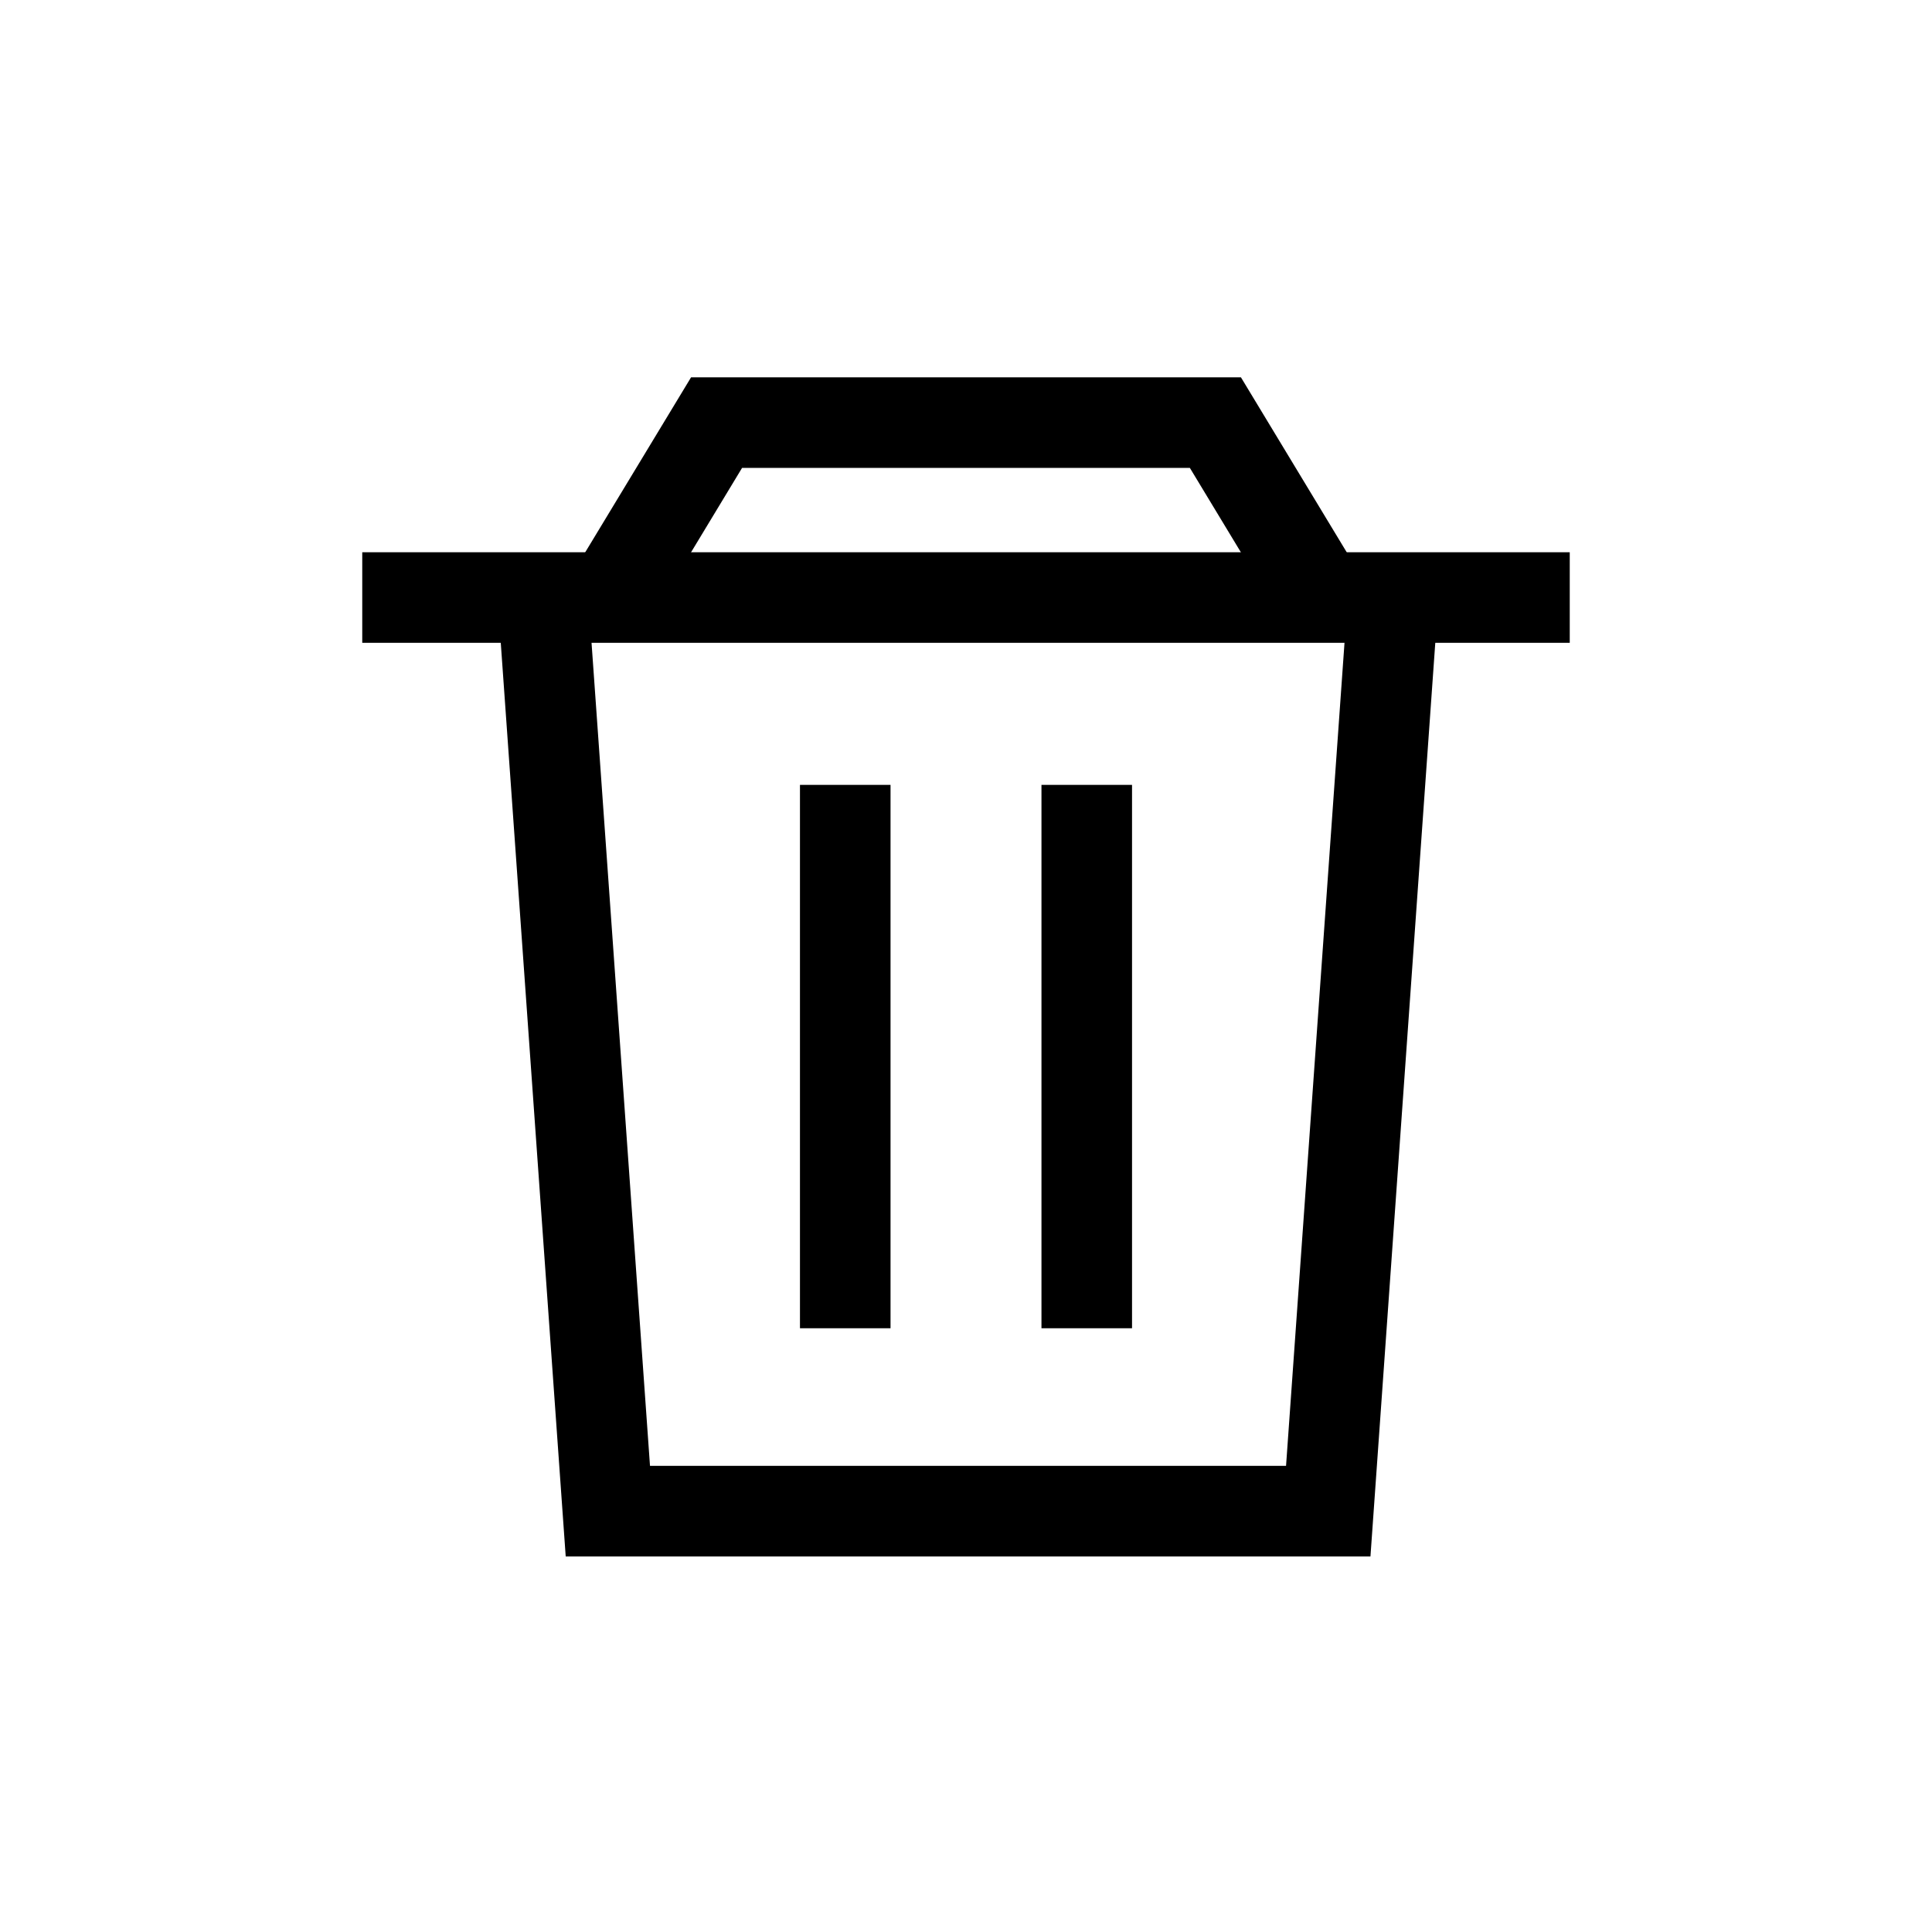 <svg xmlns="http://www.w3.org/2000/svg" width="32" height="32" viewBox="0 0 32 32">
    <g fill="none" fill-rule="evenodd">
        <path d="M0 0H32V32H0z"/>
        <path fill="currentColor" fill-rule="nonzero" d="M26 9.147L26 10.647 6 10.647 6 9.147z"/>
        <path fill="currentColor" fill-rule="nonzero" d="M11.446 6.25L20.554 6.25 22.573 9.589 21.289 10.365 19.708 7.75 12.291 7.75 10.71 10.365 9.426 9.589z"/>
        <path fill="currentColor" fill-rule="nonzero" d="M22.319 9.947L23.815 10.053 22.699 25.78 9.37 25.78 8.252 10.053 9.748 9.947 10.766 24.279 21.301 24.279z"/>
        <path fill="currentColor" fill-rule="nonzero" d="M14.75 13L14.75 22 13.25 22 13.25 13zM18.75 13L18.75 22 17.25 22 17.25 13z"/>
    </g>
</svg>
